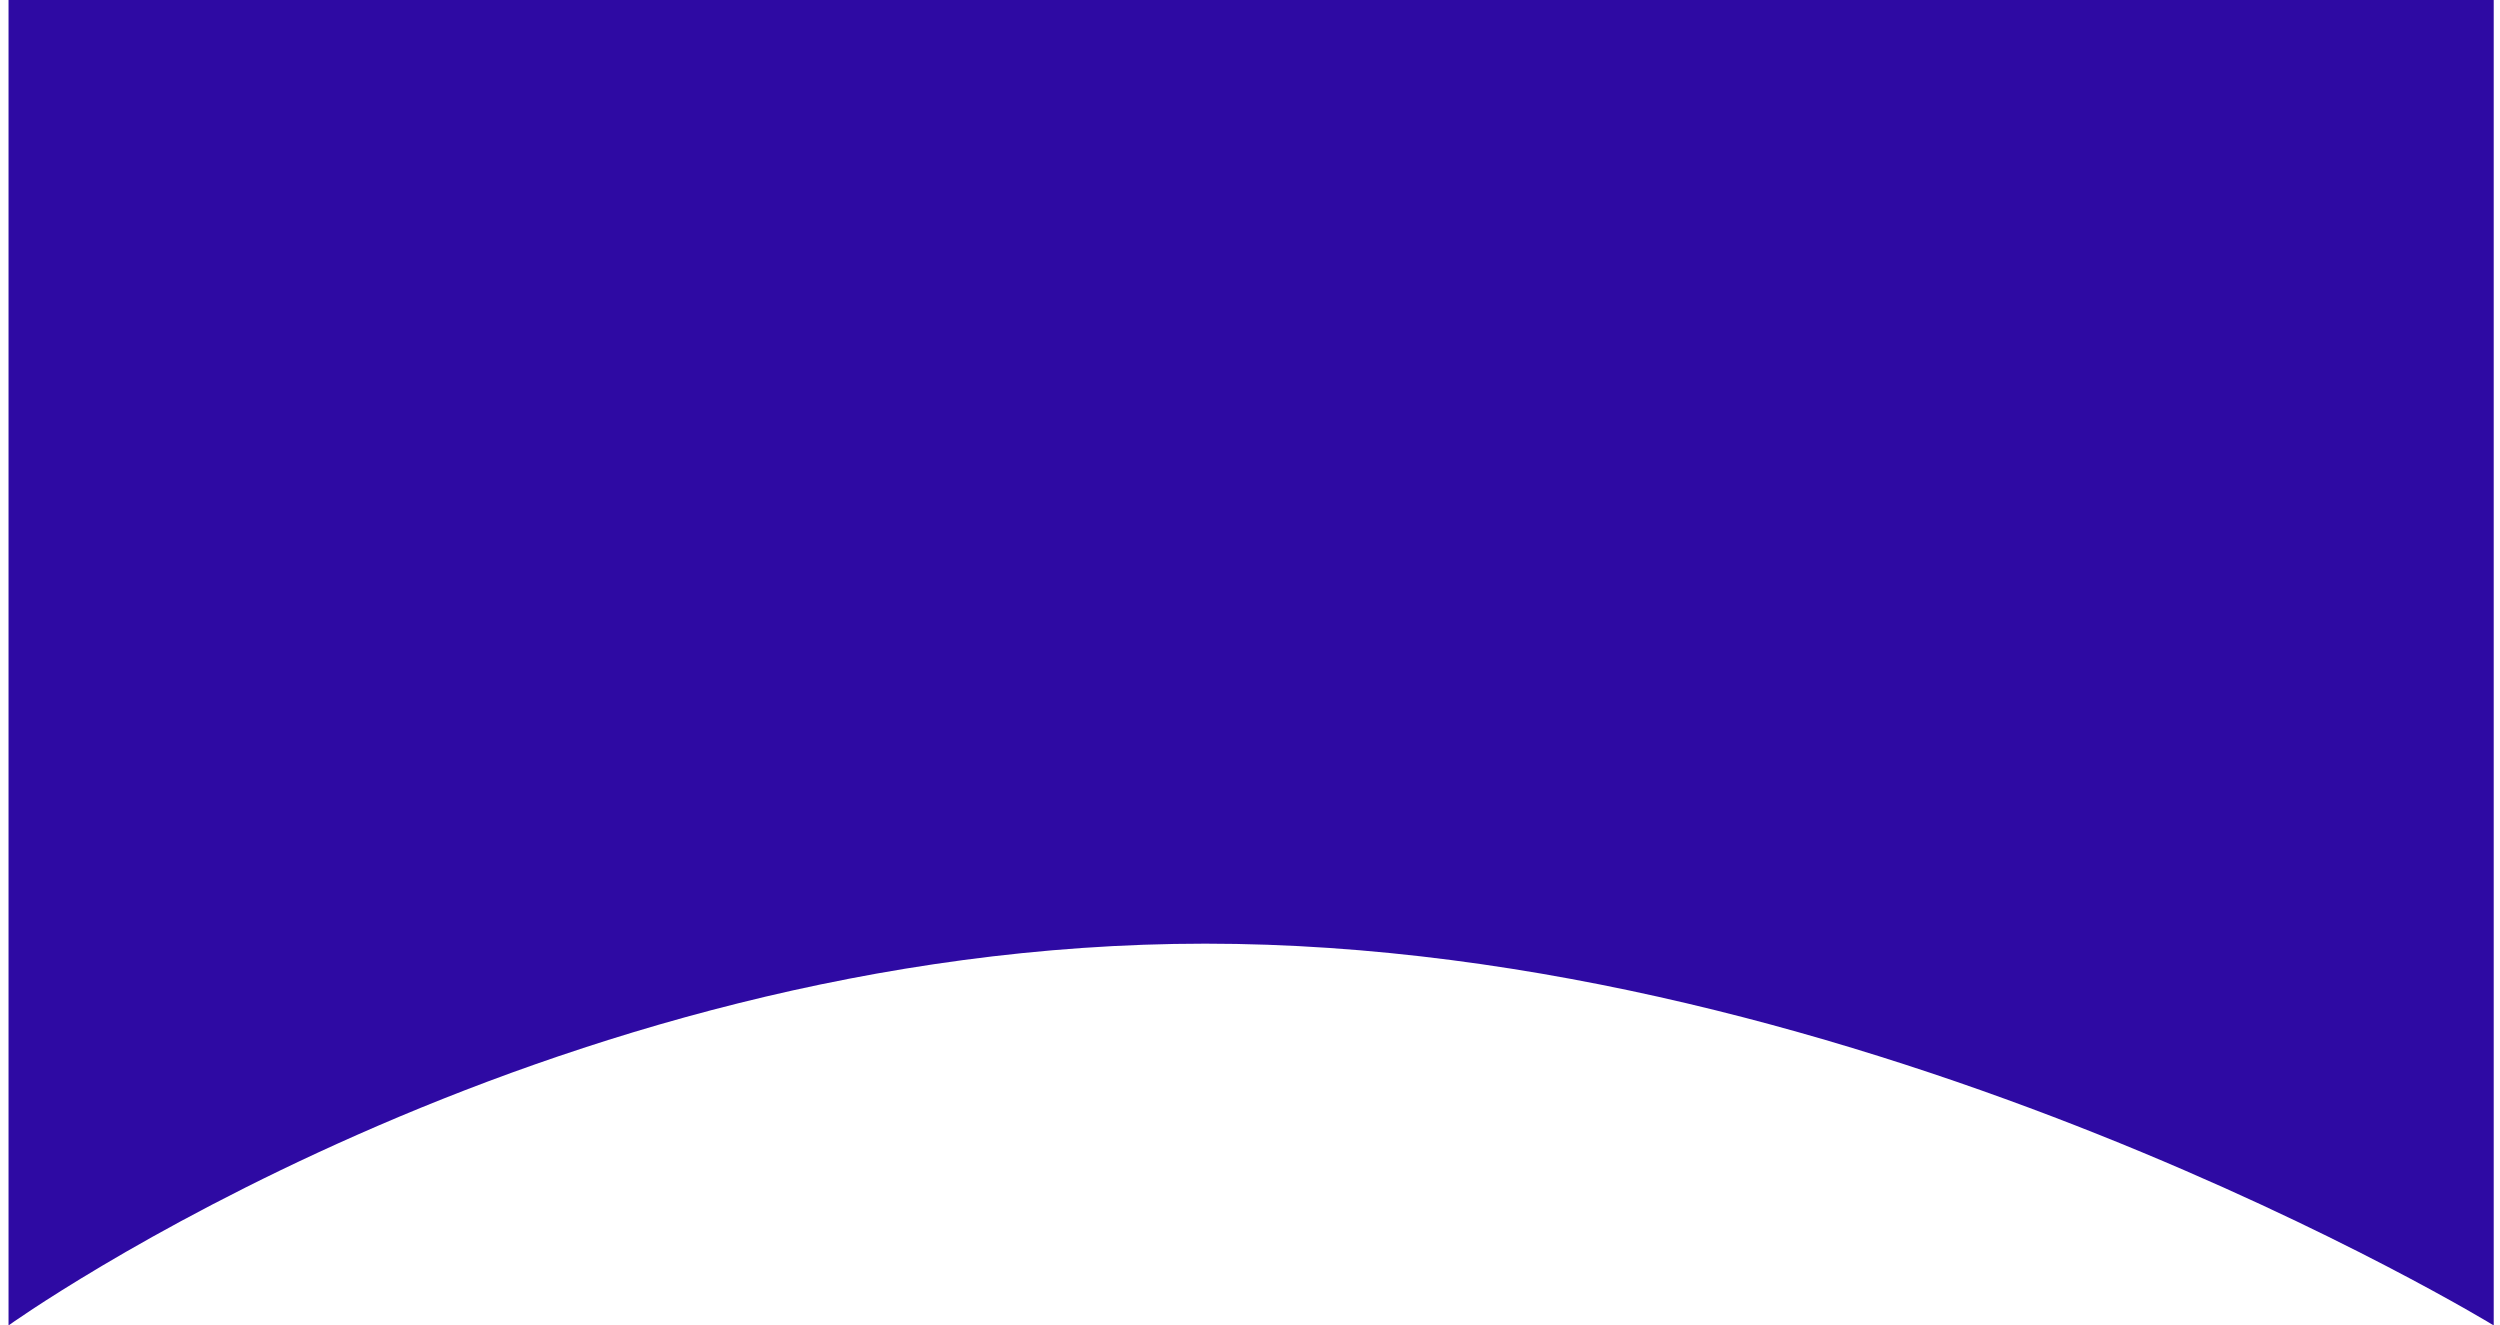 <svg xmlns="http://www.w3.org/2000/svg" width="232" height="123" viewBox="0 0 232 123" fill="none">
<path d="M0.792 0H231.417V123C231.417 123 173.48 87.572 111.85 87.572C50.22 87.572 0.792 123 0.792 123V0Z" fill="#2E0AA3"/>
</svg>